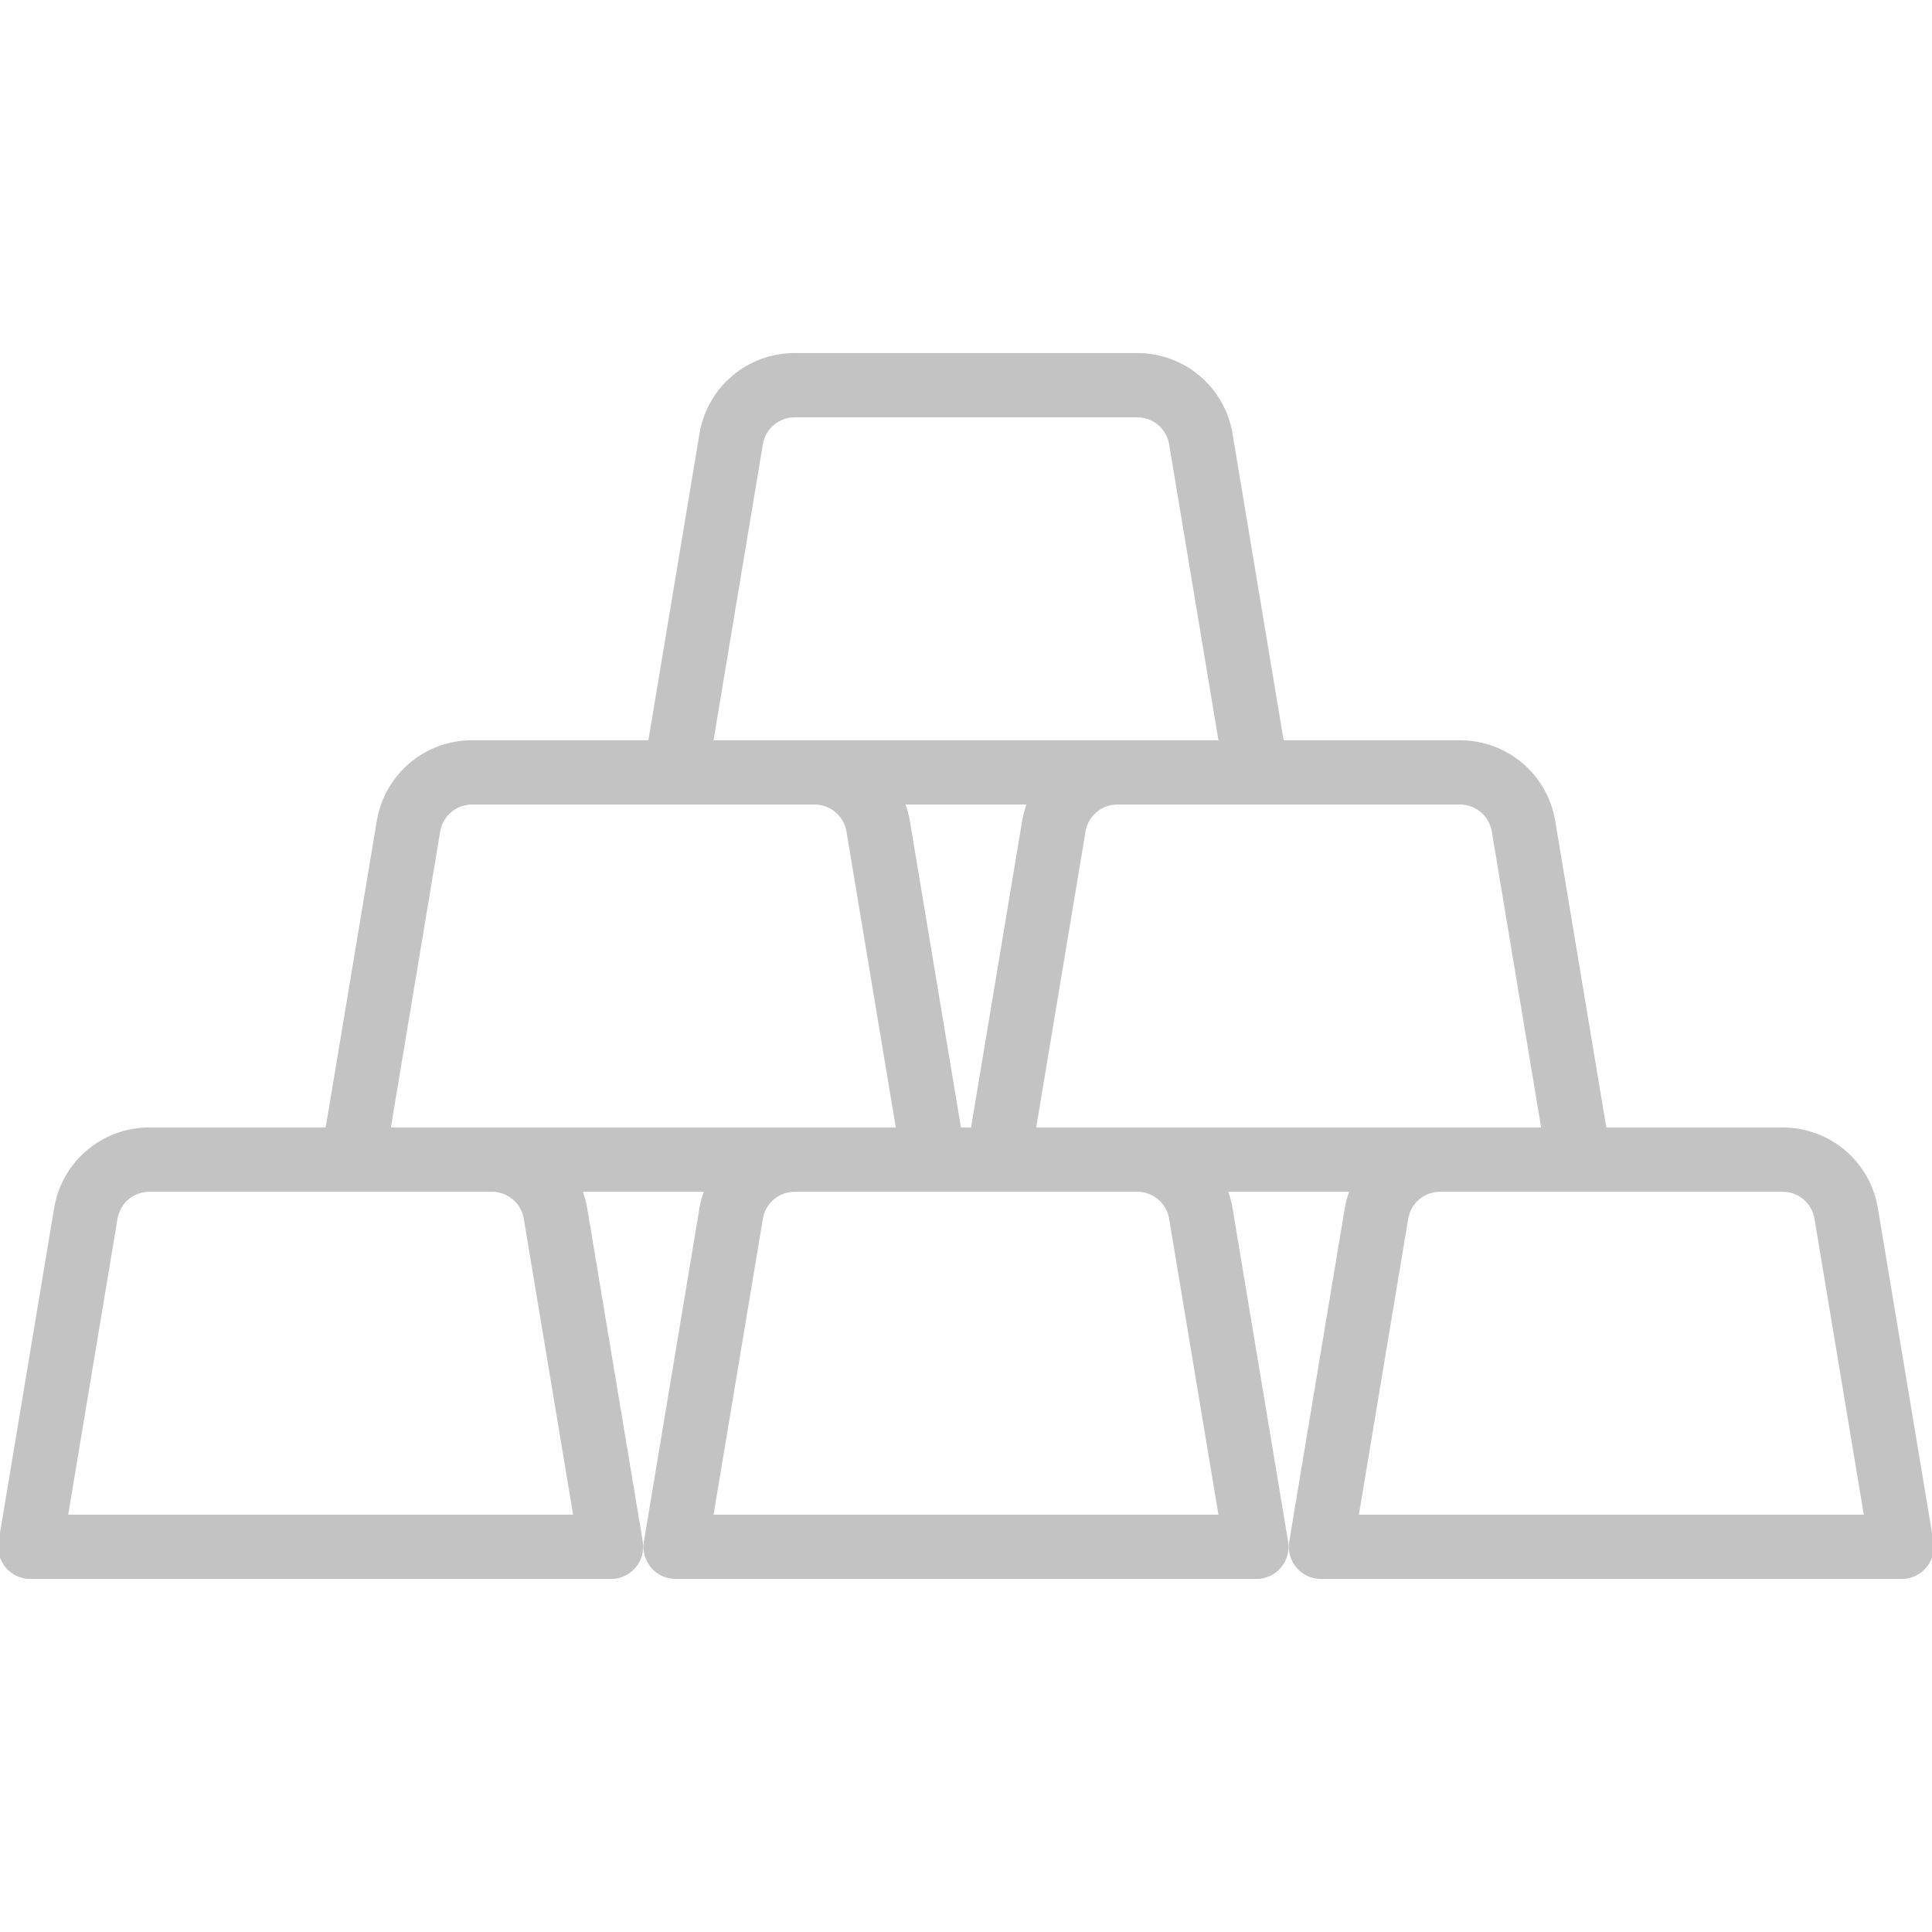 

<!-- Uploaded to: SVG Repo, www.svgrepo.com, Transformed by: SVG Repo Mixer Tools -->
<svg fill="#c3c3c3" height="35px" width="35px" version="1.1" id="Layer_1" xmlns="http://www.w3.org/2000/svg" xmlns:xlink="http://www.w3.org/1999/xlink" viewBox="0 0 512 512" xml:space="preserve" stroke="#c3c3c3">

<g id="SVGRepo_bgCarrier" stroke-width="0"/>

<g id="SVGRepo_tracerCarrier" stroke-linecap="round" stroke-linejoin="round"/>

<g id="SVGRepo_iconCarrier"> <g> <g> <path d="M511.891,408.603L497.17,320.28c-2.027-12.162-12.447-20.99-24.777-20.99h-47.13l-13.604-81.624 c-2.028-12.162-12.448-20.99-24.778-20.99h-47.13l-13.604-81.624c-2.028-12.162-12.448-20.99-24.778-20.99H210.63 c-12.331,0-22.75,8.828-24.777,20.99l-13.604,81.624h-47.13c-12.331,0-22.75,8.828-24.777,20.99L86.737,299.29H39.607 c-12.331,0-22.75,8.828-24.777,20.99L0.109,408.603c-0.387,2.324,0.267,4.701,1.79,6.5c1.523,1.798,3.76,2.835,6.117,2.835 h153.921c2.357,0,4.594-1.037,6.117-2.835c1.523-1.798,2.178-4.175,1.79-6.5l-14.721-88.323c-0.288-1.727-0.762-3.379-1.37-4.956 h33.47c-0.608,1.578-1.083,3.229-1.37,4.956l-14.721,88.323c-0.387,2.324,0.267,4.701,1.79,6.5 c1.523,1.799,3.76,2.835,6.117,2.835h153.921c2.357,0,4.594-1.037,6.117-2.835c1.523-1.798,2.178-4.175,1.79-6.5l-14.721-88.323 c-0.288-1.727-0.762-3.379-1.37-4.956h33.47c-0.608,1.578-1.083,3.229-1.37,4.956l-14.721,88.323 c-0.387,2.324,0.267,4.701,1.79,6.5c1.523,1.799,3.76,2.835,6.117,2.835h153.921c2.357,0,4.594-1.037,6.117-2.835 C511.623,413.304,512.278,410.926,511.891,408.603z M201.668,117.688c0.733-4.398,4.502-7.592,8.962-7.592h90.74 c4.459,0,8.228,3.193,8.962,7.592l13.164,78.988H188.504L201.668,117.688z M272.736,212.71c-0.608,1.578-1.083,3.229-1.37,4.956 L257.76,299.29h-3.521l-13.604-81.624c-0.288-1.727-0.762-3.379-1.37-4.956H272.736z M17.48,401.904l13.164-78.988 c0.733-4.398,4.502-7.592,8.962-7.592h90.741c4.46,0,8.229,3.193,8.963,7.592l13.164,78.988H17.48z M102.992,299.29l13.164-78.988 c0.733-4.398,4.502-7.592,8.962-7.592h90.74c4.459,0,8.228,3.193,8.962,7.592l13.164,78.988H102.992z M188.504,401.904 l13.164-78.988c0.733-4.398,4.502-7.592,8.962-7.592h90.74c4.459,0,8.228,3.193,8.962,7.592l13.164,78.988H188.504z M274.014,299.29l13.165-78.988c0.733-4.398,4.502-7.592,8.962-7.592h90.74c4.461,0,8.229,3.193,8.963,7.592l13.164,78.988 H274.014z M359.526,401.904l13.164-78.988c0.733-4.398,4.502-7.592,8.962-7.592h90.74c4.459,0,8.228,3.193,8.962,7.592 l13.166,78.988H359.526z"/> </g> </g> </g>

</svg>